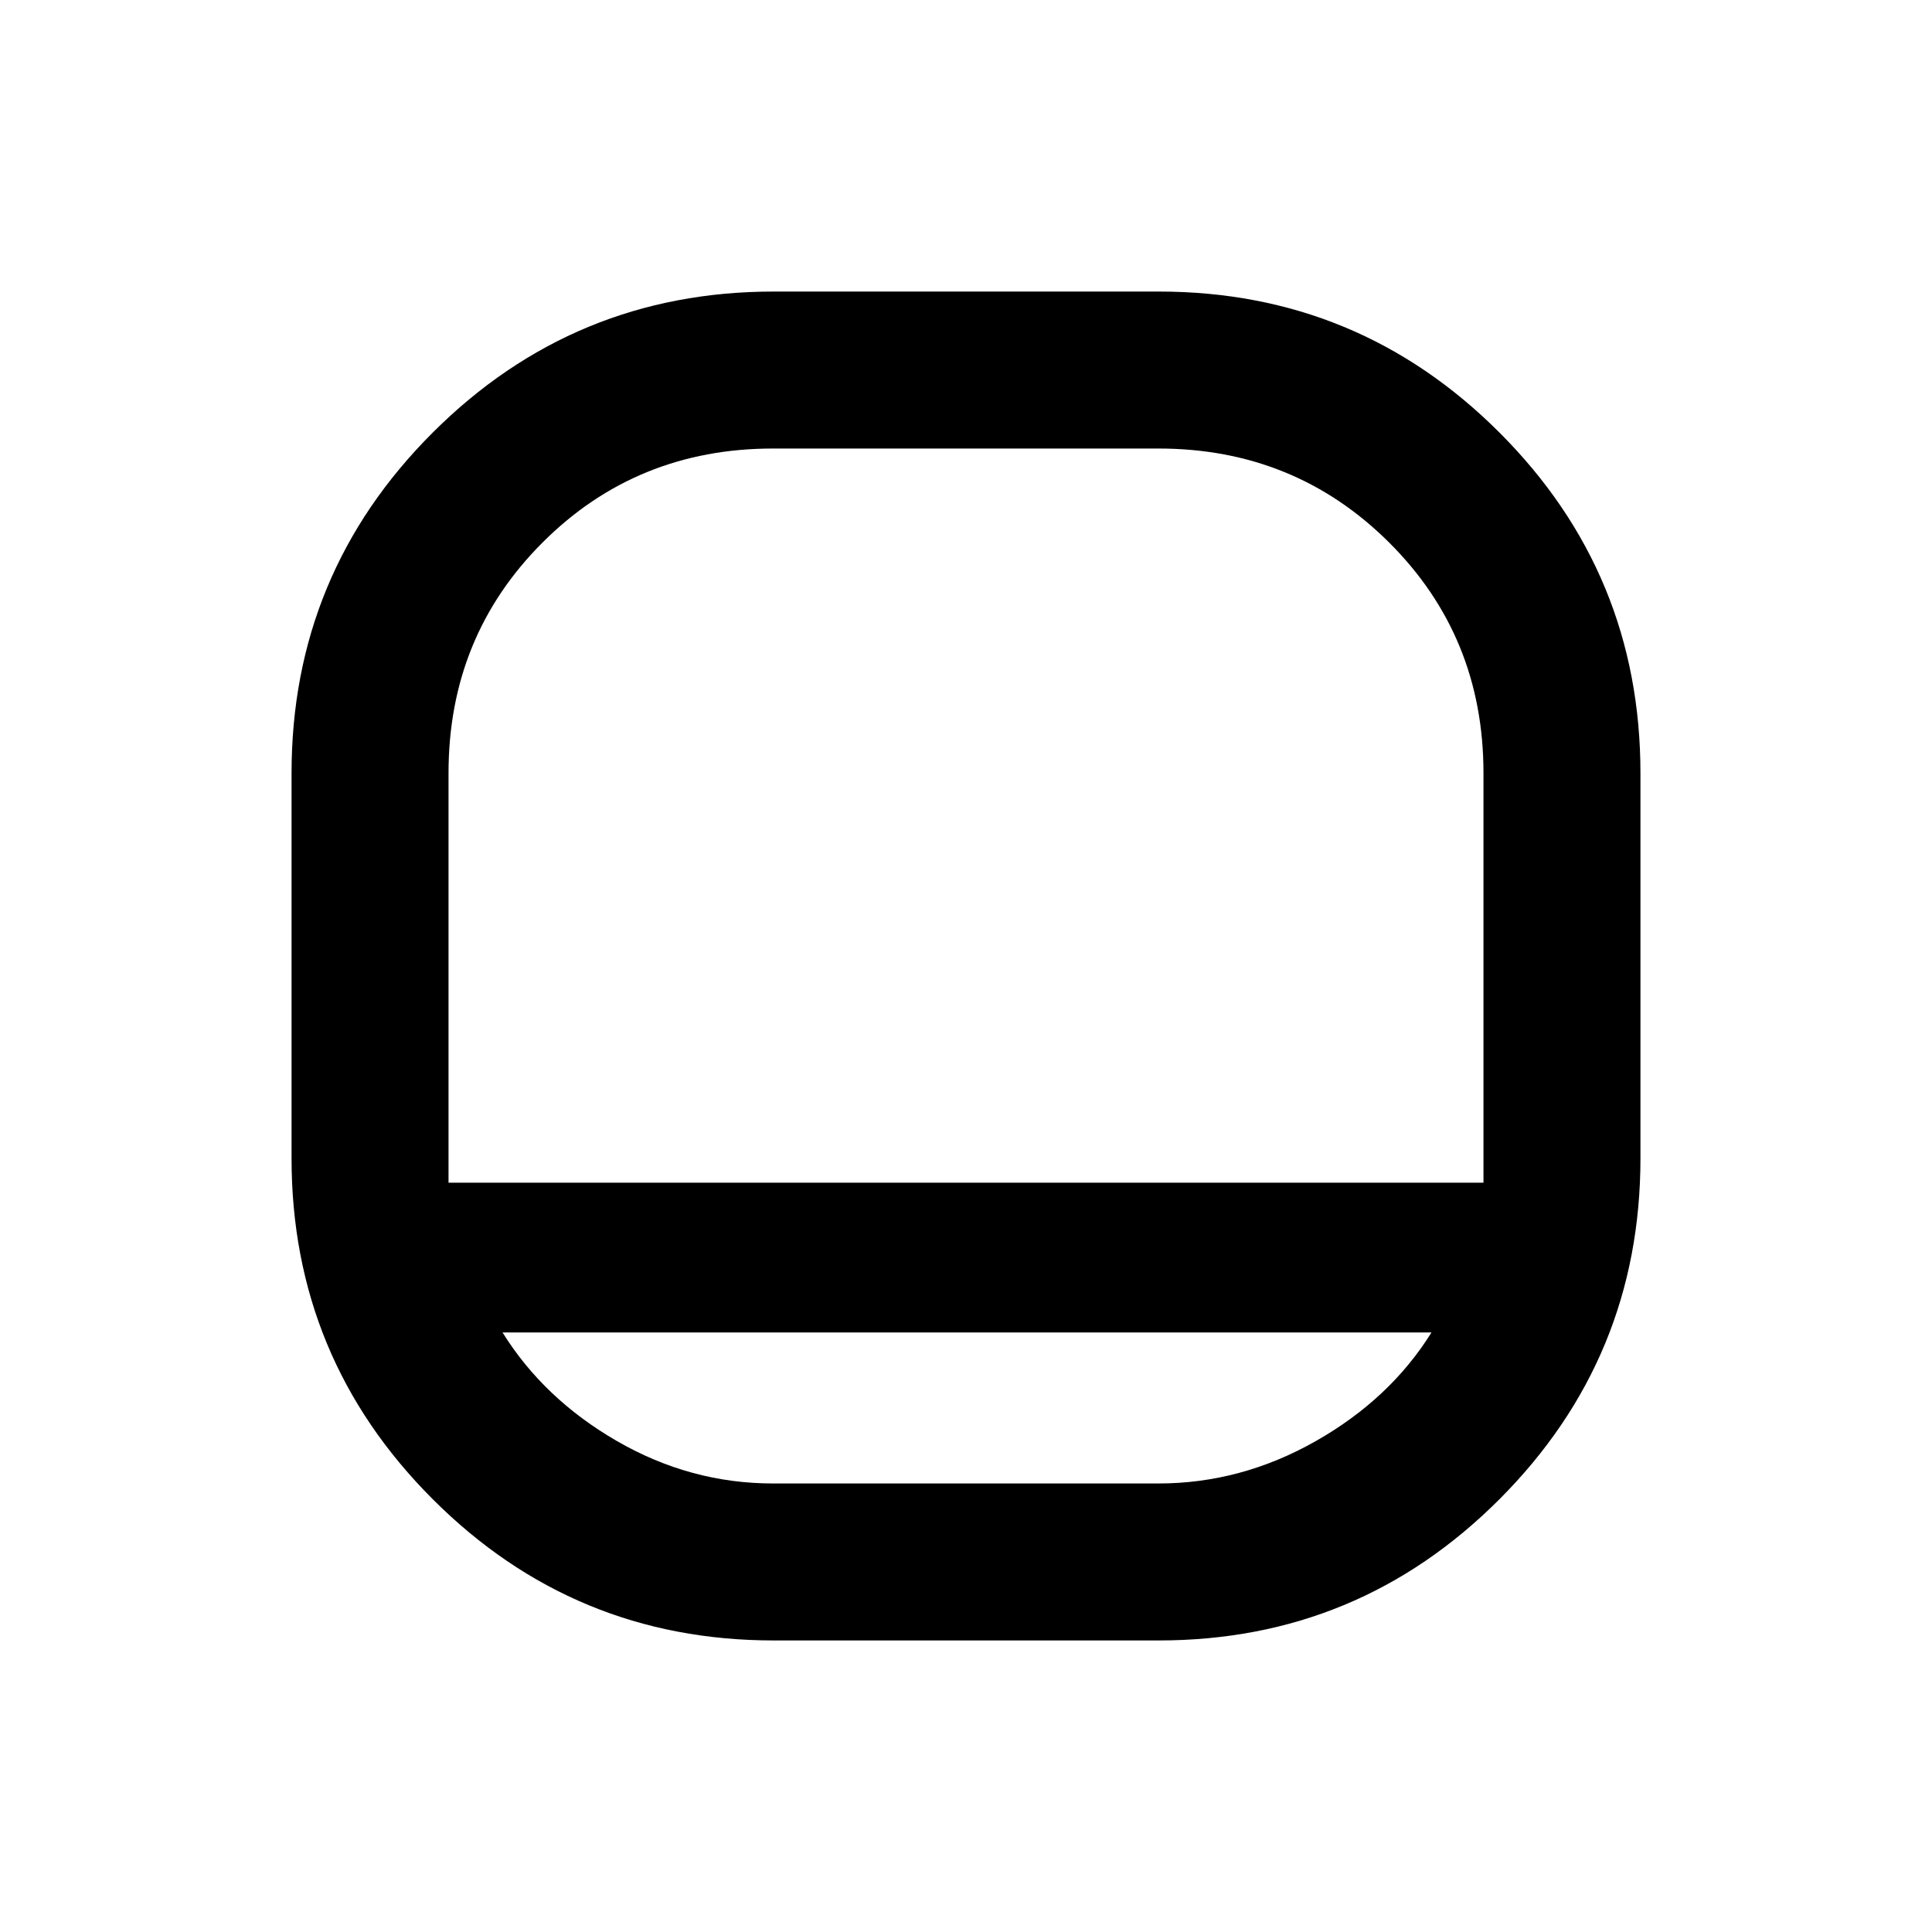 <svg xmlns="http://www.w3.org/2000/svg" height="20" viewBox="0 -960 960 960" width="20"><path d="M384.44-144.87q-99.22 0-169.4-70.17-70.17-70.18-70.17-169.4v-191.35q0-99.22 70.17-169.28 70.18-70.06 169.4-70.06h191.35q99.22 0 169.28 70.06t70.06 169.28v191.35q0 99.22-70.06 169.4-70.06 70.17-169.28 70.17H384.44ZM222.87-372.33h514.26v-203.54q0-67.85-46.88-114.55-46.89-46.71-114.62-46.71h-191.5q-67.85 0-114.55 46.71-46.71 46.7-46.71 114.55v203.54Zm26.83 74.42q20.56 33.04 56.98 54.04 36.43 21 77.45 21h191.5q41.02 0 78.07-21 37.04-21 57.6-54.04H249.7ZM480-372.33Z"/></svg>
